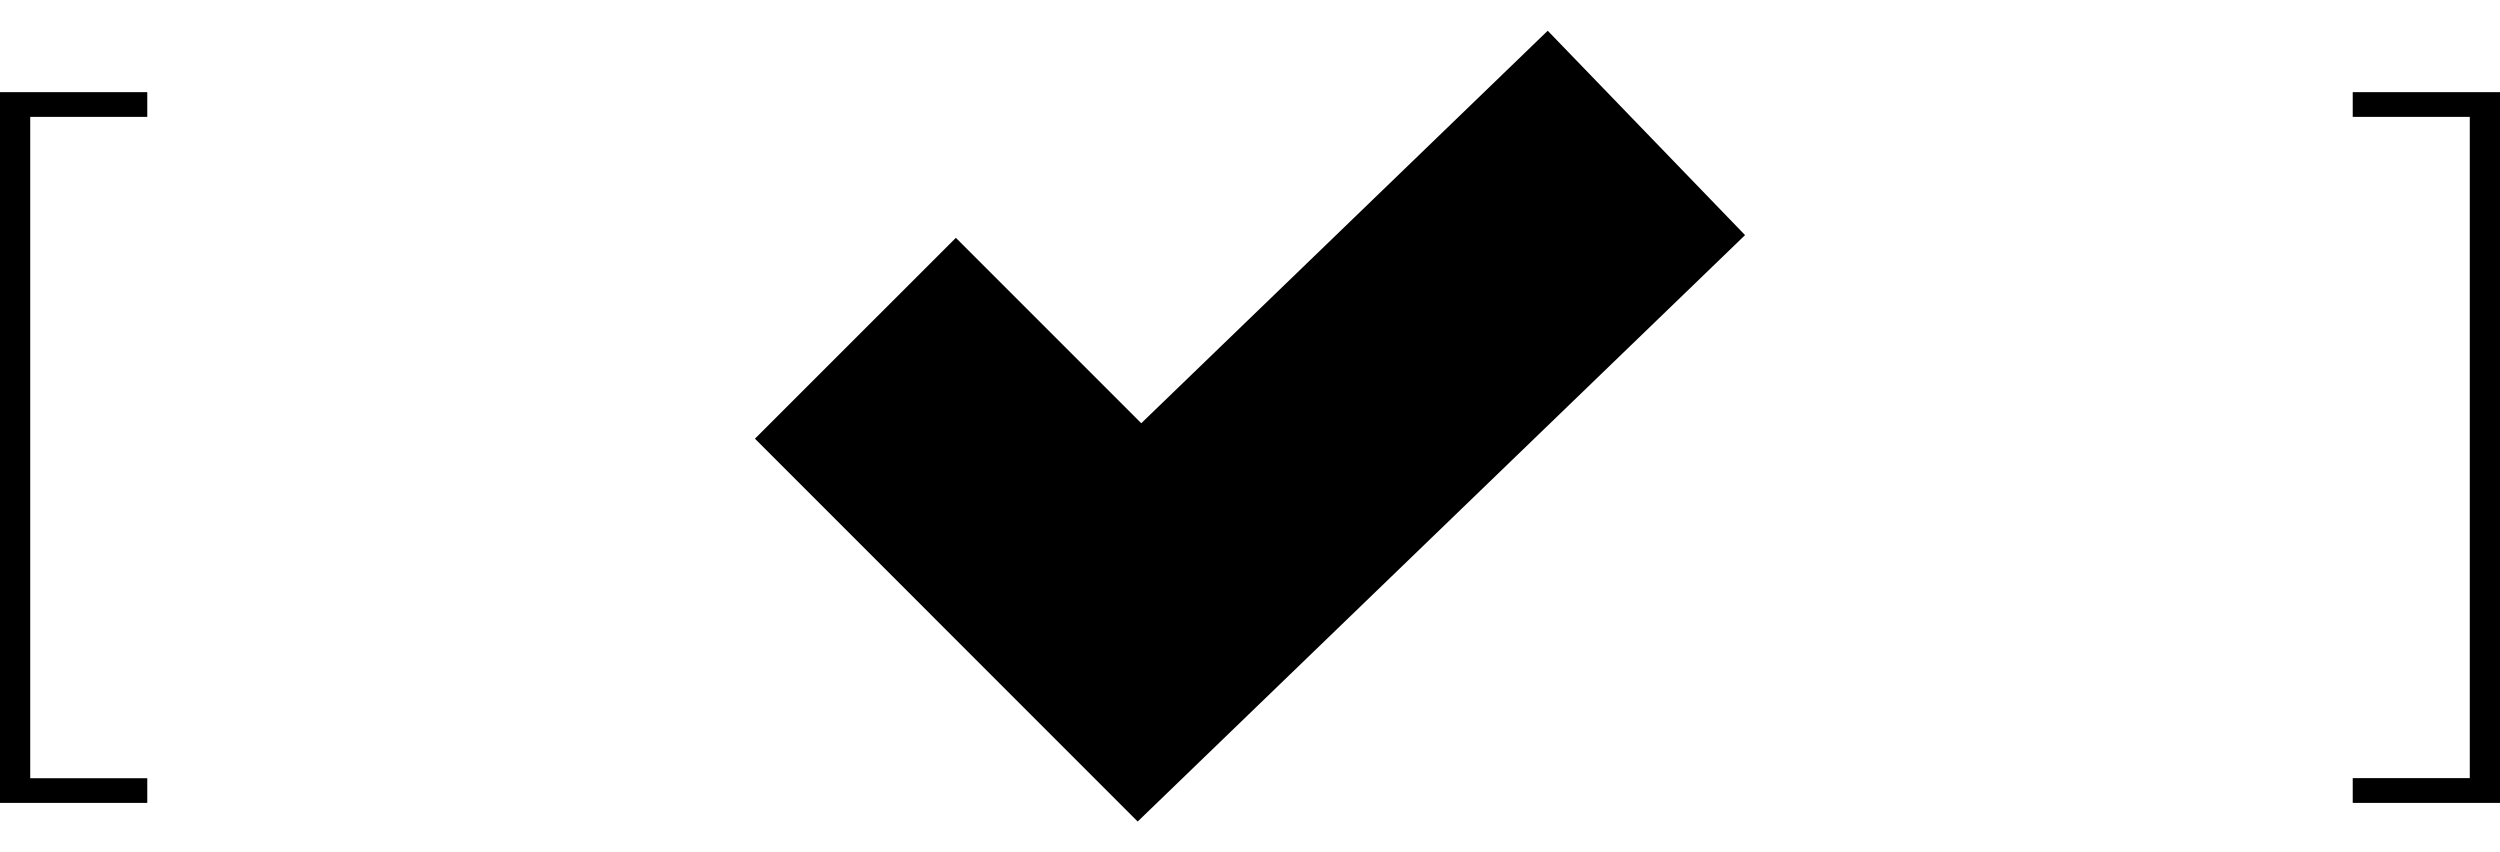 <?xml version="1.0" encoding="utf-8"?>
<!-- Generator: Adobe Illustrator 16.0.0, SVG Export Plug-In . SVG Version: 6.00 Build 0)  -->
<!DOCTYPE svg PUBLIC "-//W3C//DTD SVG 1.1//EN" "http://www.w3.org/Graphics/SVG/1.1/DTD/svg11.dtd">
<svg version="1.1" id="Layer_1" xmlns="http://www.w3.org/2000/svg" xmlns:xlink="http://www.w3.org/1999/xlink" x="0px" y="0px"
	 width="44px" height="15px" viewBox="0 0 44 15" enable-background="new 0 0 44 15" xml:space="preserve">
<path d="M2.592,14.131H0V1.622h2.592v0.435h-2.06v11.64h2.06V14.131z"/>
<path d="M41.408,1.622H44v12.509h-2.592v-0.436h2.06V2.057h-2.06V1.622z"/>
<g>
	<polygon points="13.287,7.721 16.823,4.186 20.086,7.449 27.24,0.541 30.713,4.138 20.023,14.459 	"/>
</g>
</svg>
